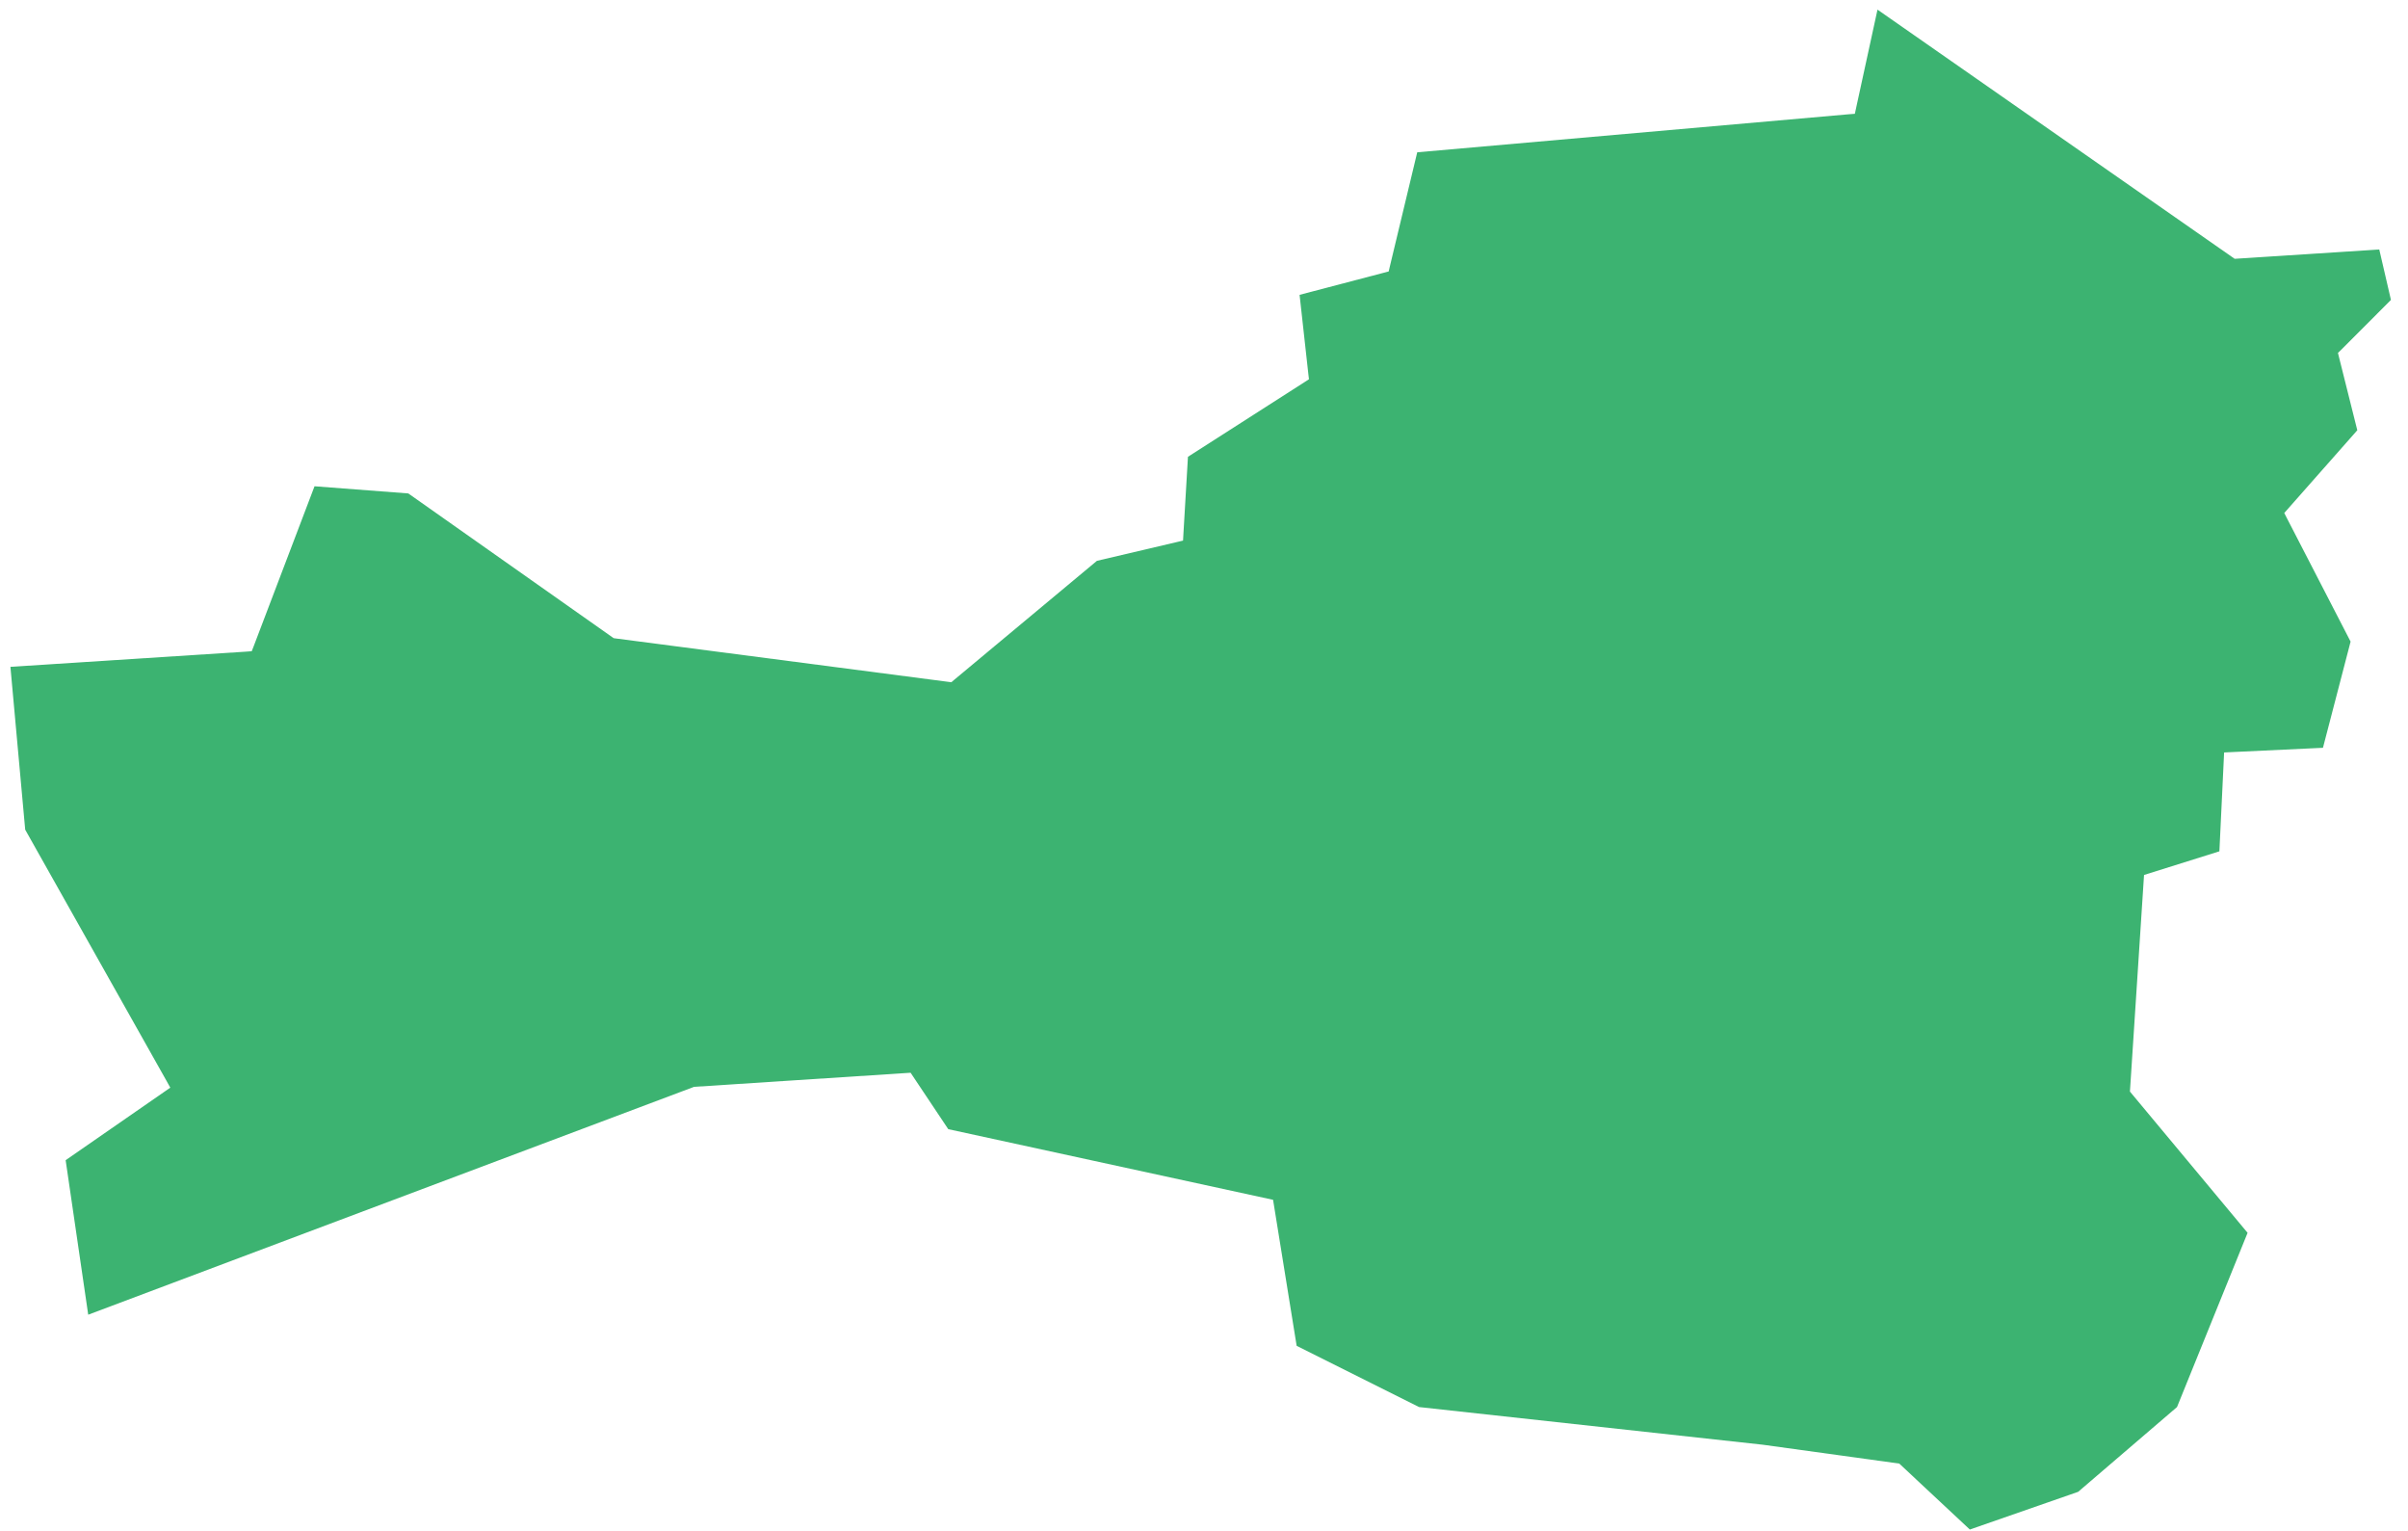 <svg width="107" height="68" viewBox="0 0 107 68" fill="none" xmlns="http://www.w3.org/2000/svg">
<path fill-rule="evenodd" clip-rule="evenodd" d="M3.92 58.401L30.841 48.279L40.463 47.653L42.136 50.159L56.569 53.297L57.617 59.783L63.055 62.503L78.326 64.176L84.394 65.014L87.53 67.944L92.343 66.269L96.736 62.503L99.872 54.764L94.644 48.489L95.271 38.867L98.619 37.817L98.829 33.425L103.221 33.218L104.449 28.501L101.624 23.028L101.502 22.788L101.676 22.591L104.747 19.112L103.941 15.894L103.888 15.677L104.044 15.525L106.242 13.323L105.723 11.082L99.43 11.488L99.297 11.496L99.183 11.416L83.427 0.428L82.482 4.771L82.421 5.055L82.137 5.077L62.975 6.765L61.76 11.828L61.707 12.058L61.481 12.118L57.747 13.097L58.136 16.61L58.164 16.847L57.96 16.979L52.787 20.291L52.585 23.726L52.569 24.014L52.285 24.081L48.742 24.913L42.407 30.192L42.275 30.306L42.105 30.284L27.368 28.362L27.27 28.348L27.193 28.295L18.143 21.919L13.976 21.601L11.277 28.695L11.186 28.928L10.936 28.947L0.463 29.622L1.12 36.856L7.394 48.004L7.567 48.315L7.276 48.517L2.917 51.537L3.92 58.401Z" fill="#3CB371"/>
</svg>
